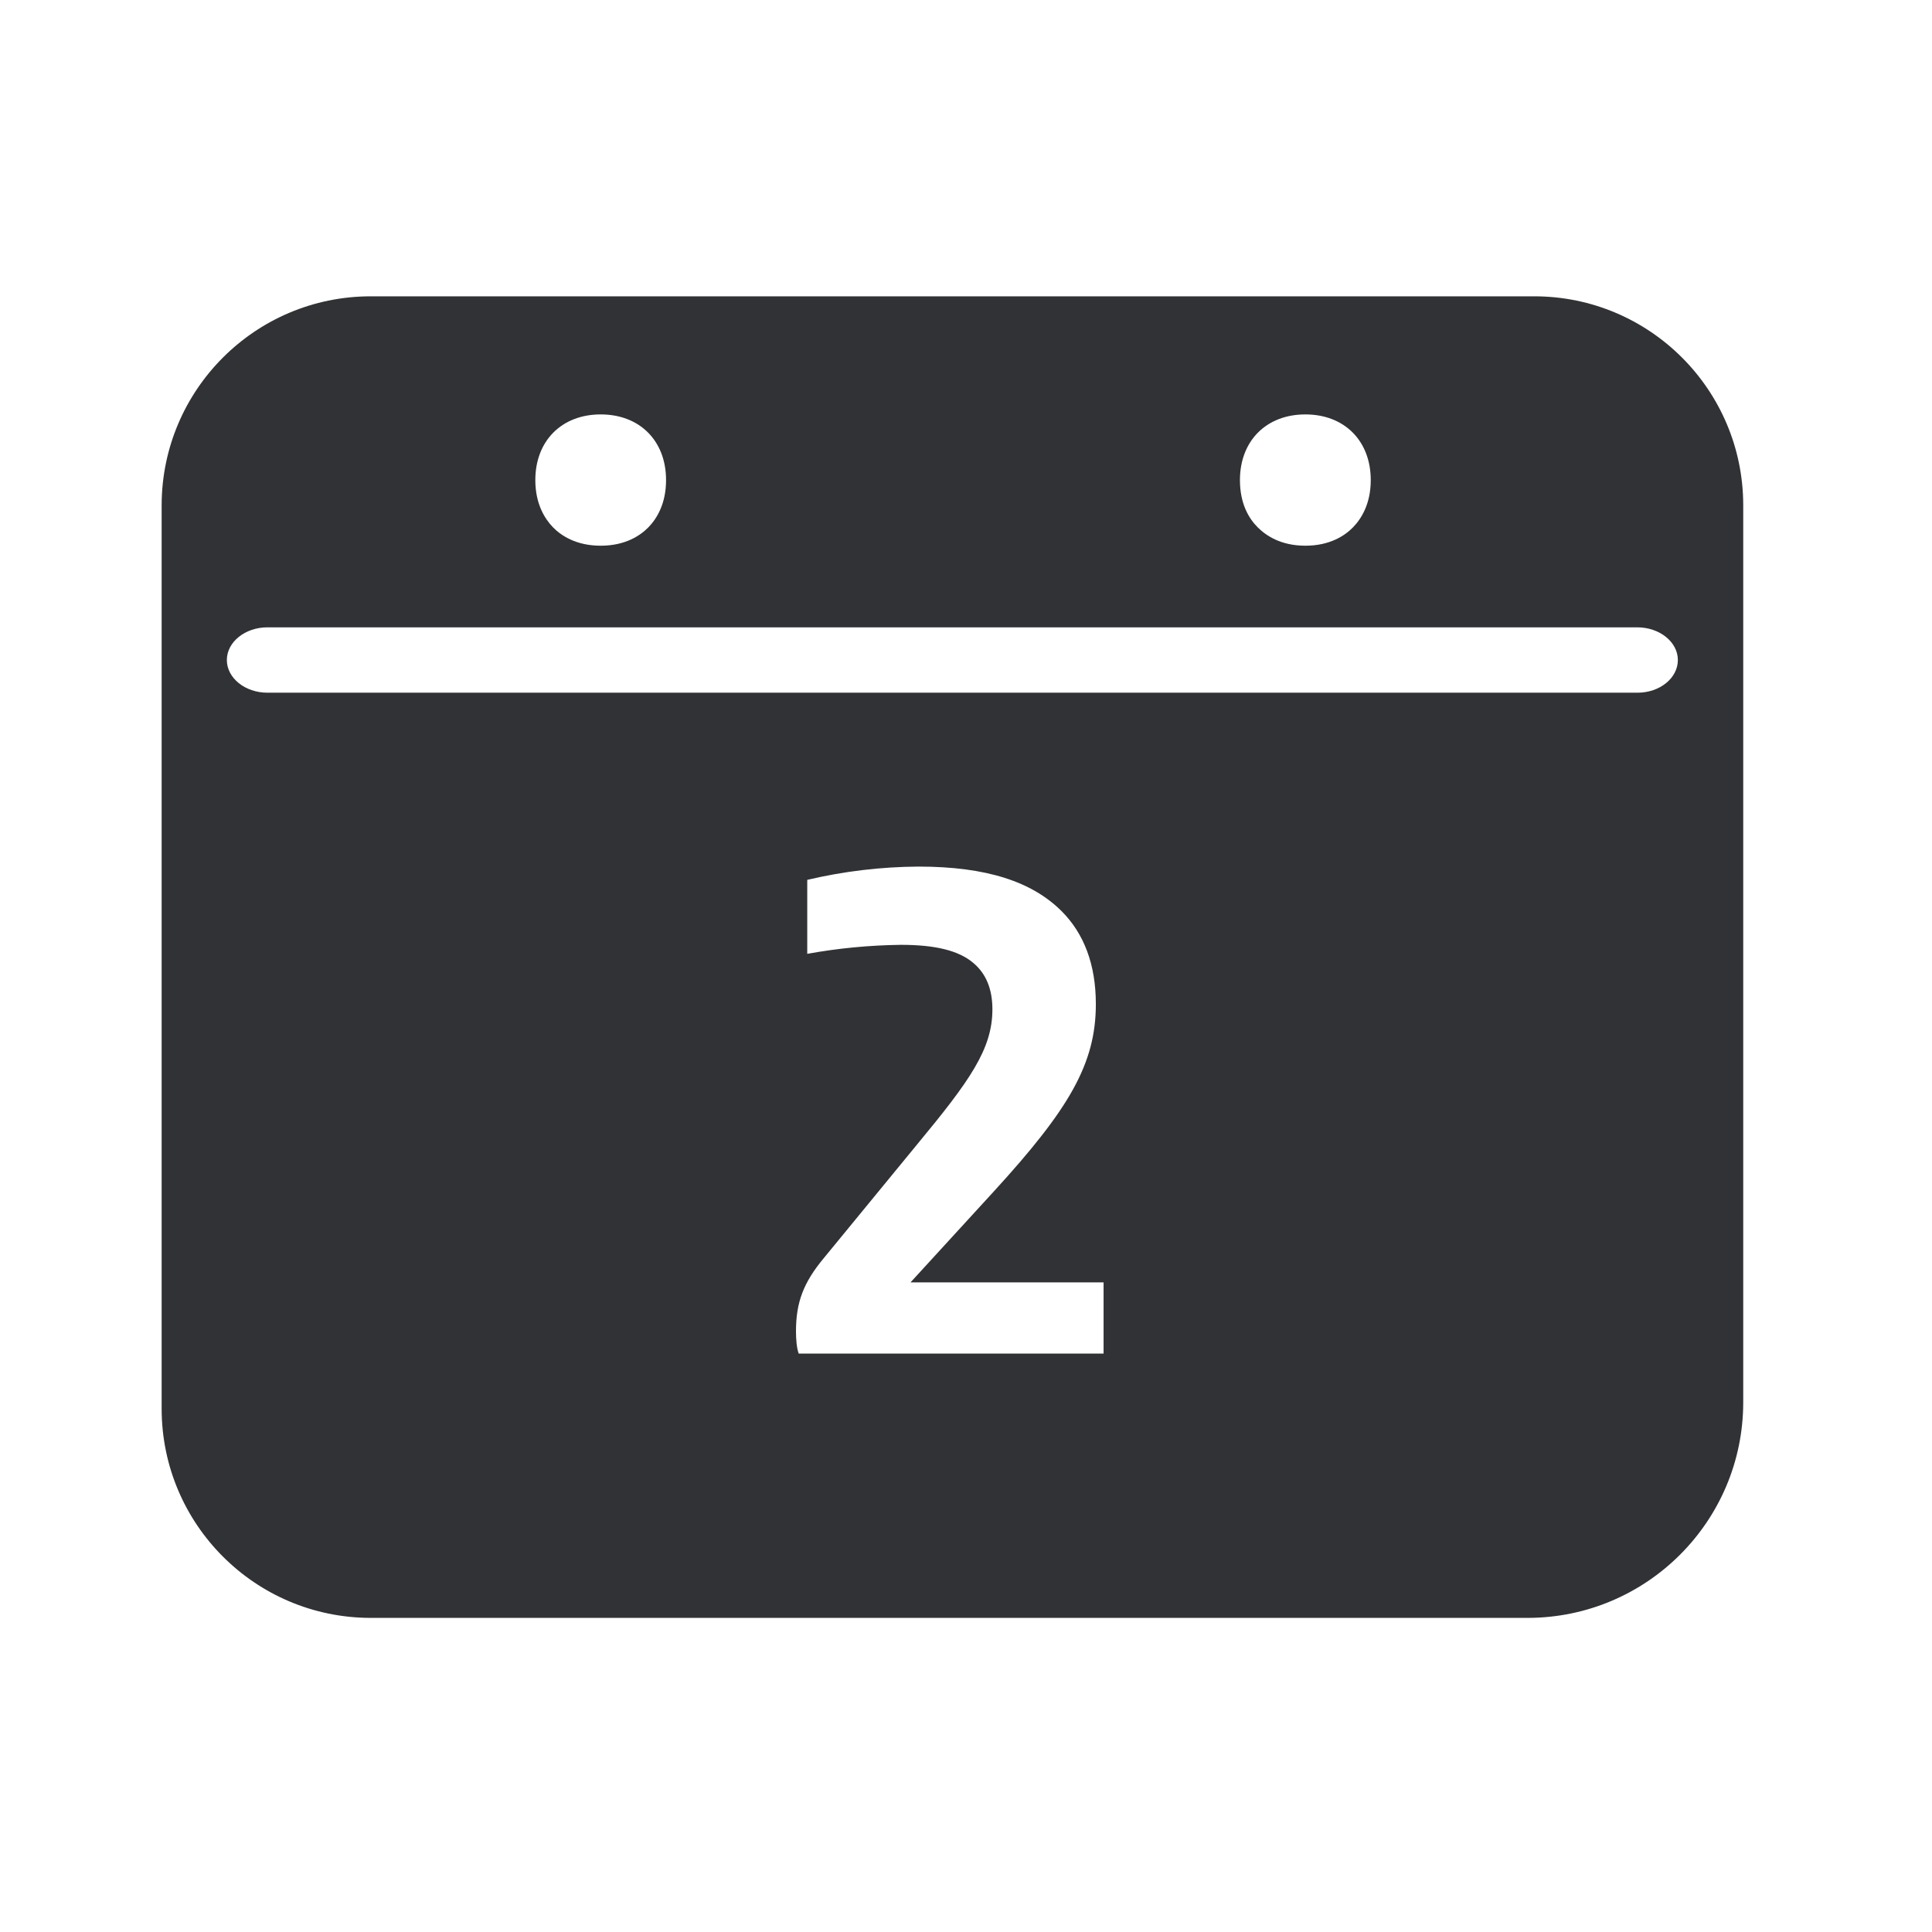 <svg width="24" height="24" viewBox="0 0 24 24" fill="none" xmlns="http://www.w3.org/2000/svg">
<path fill-rule="evenodd" clip-rule="evenodd" d="M19.062 3.681H4.602C3.171 3.683 2.011 4.843 2.008 6.274V17.504C2.011 18.936 3.171 20.095 4.602 20.098H18.98C20.456 20.095 21.653 18.899 21.655 17.423V6.274C21.653 4.843 20.493 3.683 19.062 3.681ZM16.216 5.148C16.7 5.148 17.028 5.476 17.028 5.964C17.028 6.26 16.91 6.445 16.809 6.549C16.709 6.653 16.521 6.779 16.216 6.779C15.91 6.779 15.725 6.653 15.622 6.549C15.518 6.445 15.403 6.263 15.403 5.964C15.403 5.476 15.731 5.148 16.216 5.148ZM8.274 5.964C8.274 5.476 7.947 5.148 7.462 5.148C6.978 5.148 6.65 5.476 6.65 5.964C6.65 6.26 6.768 6.445 6.868 6.549C6.969 6.653 7.157 6.779 7.462 6.779C7.768 6.779 7.955 6.653 8.056 6.549C8.157 6.445 8.274 6.26 8.274 5.964ZM13.709 16.815H9.922C9.896 16.745 9.888 16.633 9.888 16.538C9.888 16.174 9.983 15.93 10.235 15.627L11.389 14.221C12.05 13.423 12.328 13.031 12.328 12.538C12.328 12.286 12.249 12.095 12.092 11.963C11.91 11.807 11.616 11.737 11.191 11.737C10.801 11.742 10.412 11.779 10.028 11.849V10.93C10.482 10.823 10.944 10.768 11.409 10.765C12.261 10.765 12.823 10.955 13.188 11.319C13.465 11.597 13.613 11.98 13.613 12.473C13.613 13.213 13.283 13.776 12.345 14.801L11.311 15.93H13.709V16.815ZM3.322 8.605H20.342C20.619 8.605 20.843 8.423 20.843 8.199C20.843 7.975 20.616 7.793 20.339 7.793H3.322C3.045 7.793 2.818 7.975 2.818 8.199C2.818 8.423 3.045 8.605 3.322 8.605Z" fill="#313235"/>
</svg>
